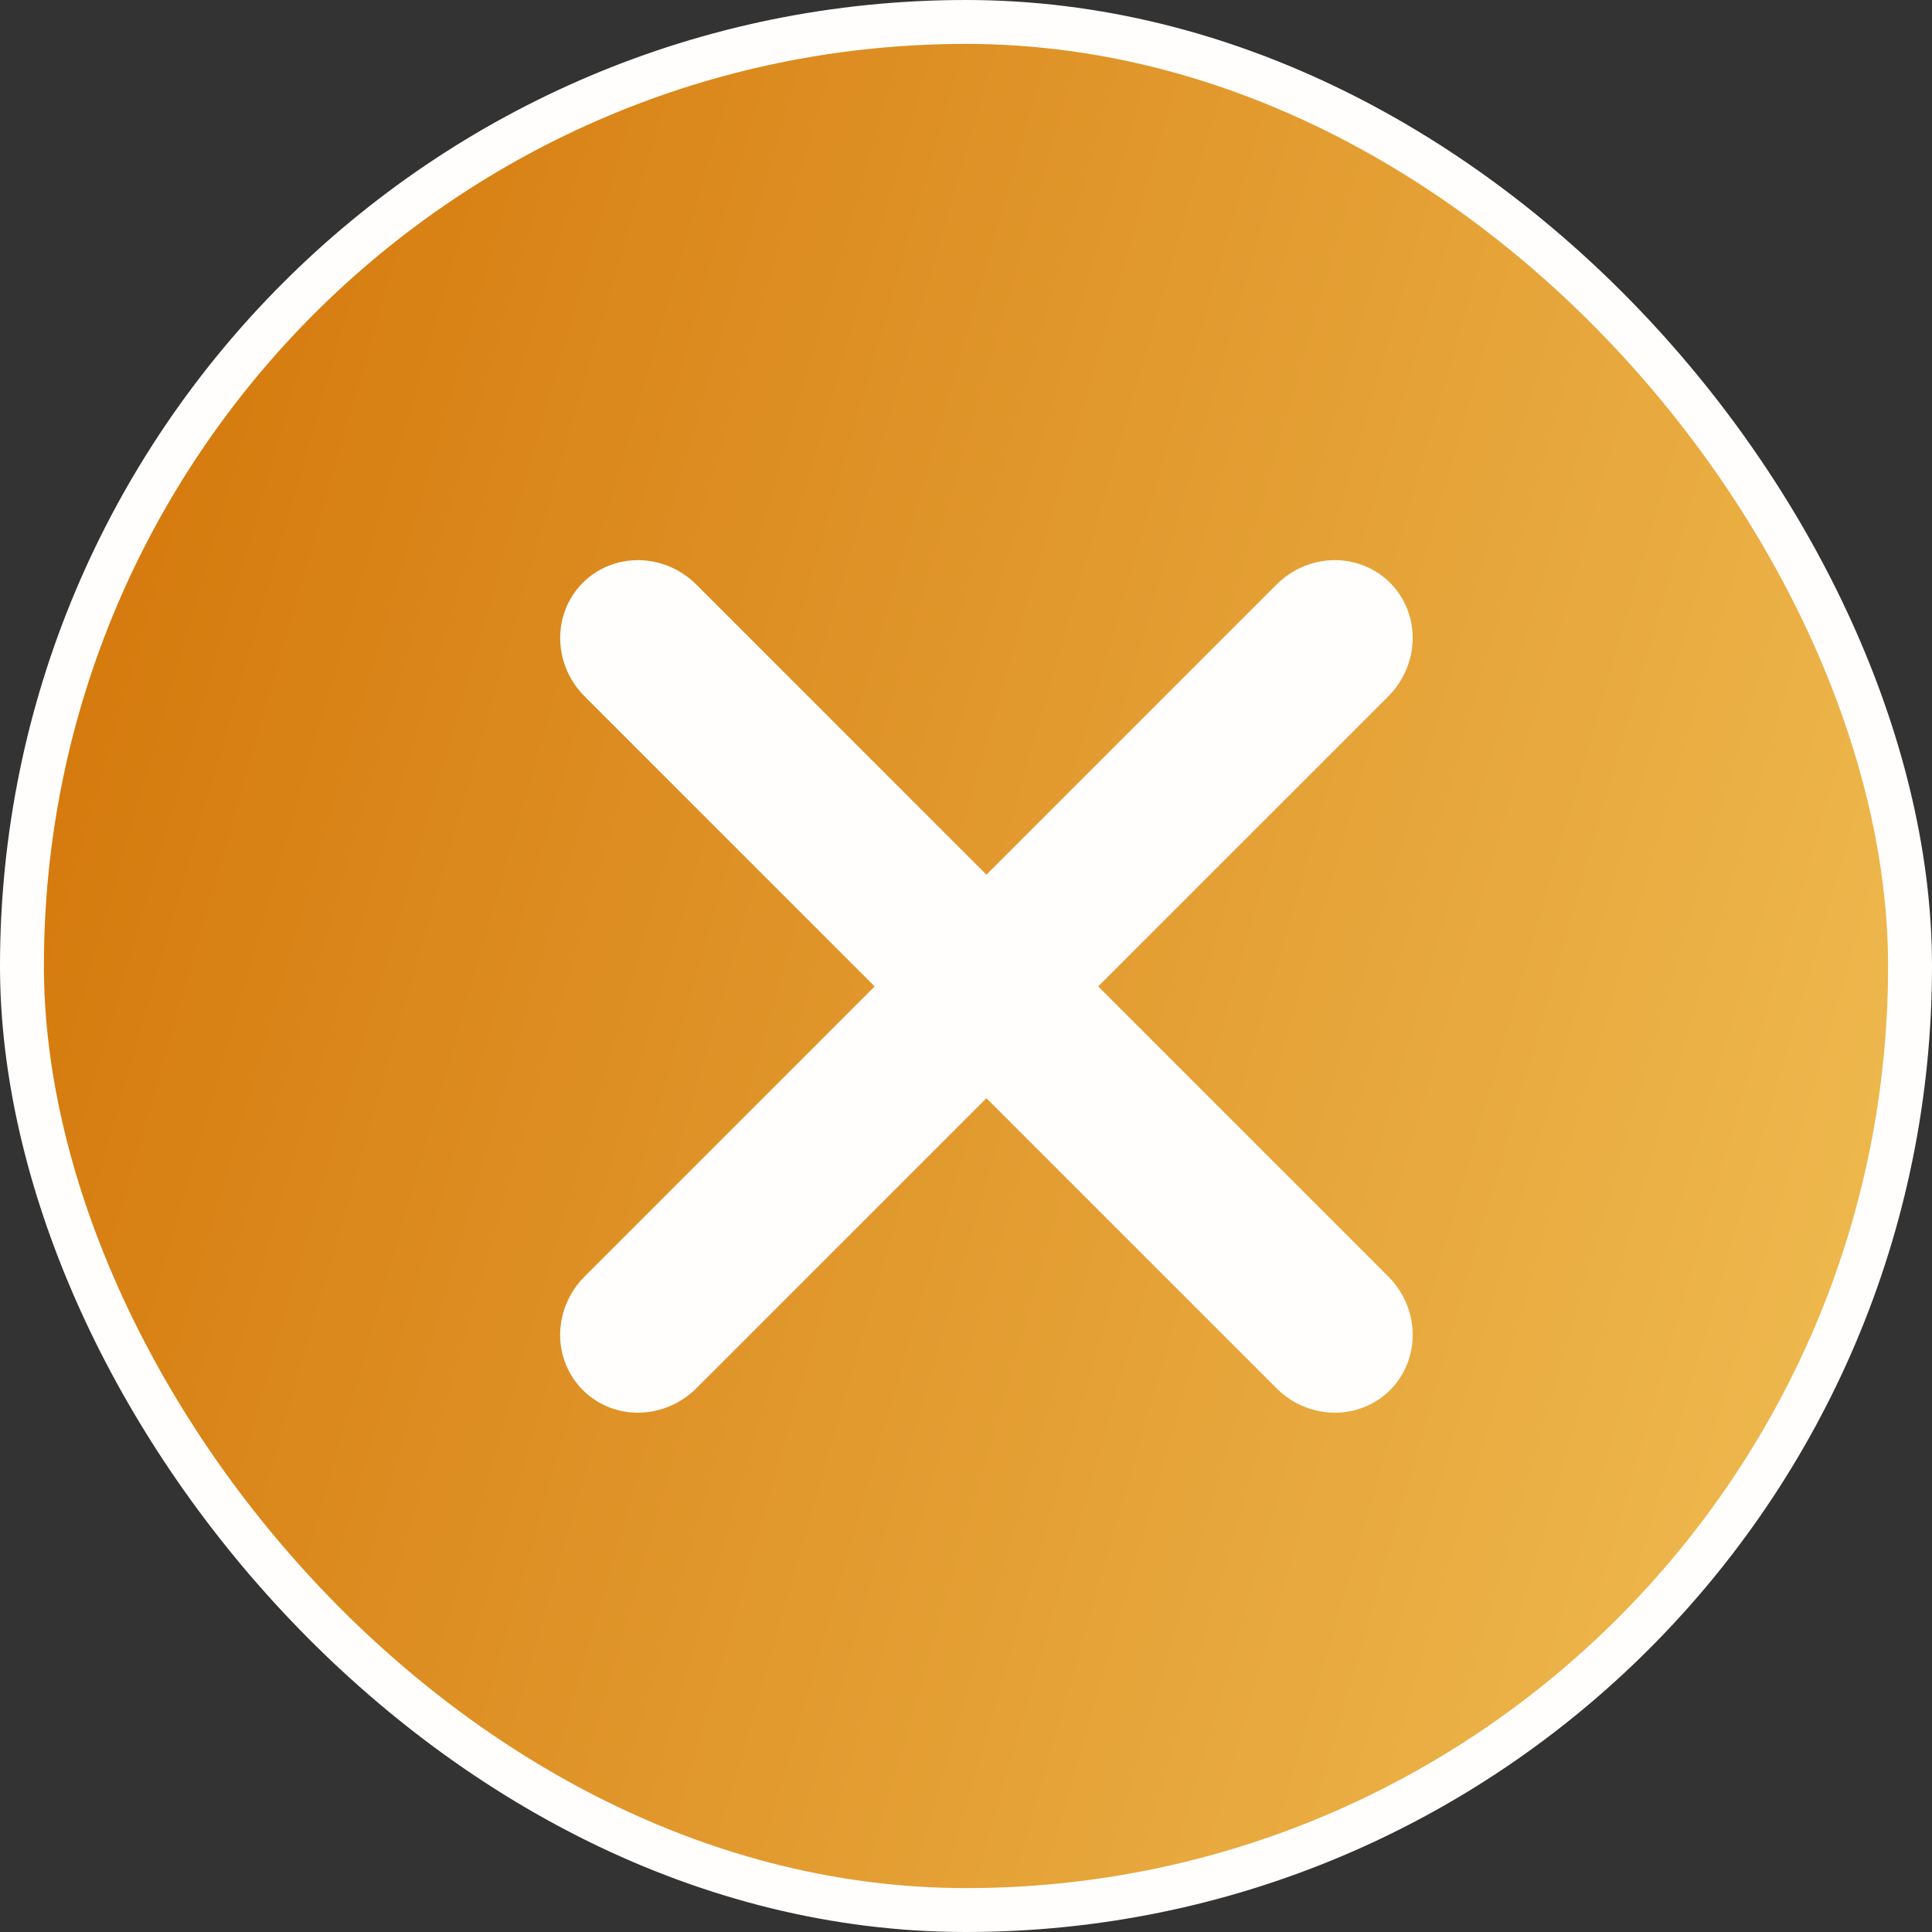 <svg width="44" height="44" viewBox="0 0 44 44" fill="none" xmlns="http://www.w3.org/2000/svg">
<rect x="0" y="0" width="44" height="44" fill="#333333" stroke="none"/>
<rect x="0.5" y="0.5" width="43" height="43" rx="21.5" fill="url(#paint0_linear_52_2871)"/>
<rect x="0.5" y="0.5" width="43" height="43" rx="21.5" stroke="#FFFEFC"/>
<path d="M15.859 13.313L31.617 29.072C31.965 29.42 32.165 29.888 32.173 30.373C32.181 30.858 31.995 31.32 31.658 31.658C31.32 31.995 30.858 32.181 30.373 32.173C29.888 32.165 29.42 31.965 29.072 31.617L13.313 15.859C12.965 15.511 12.765 15.042 12.758 14.557C12.75 14.072 12.935 13.61 13.273 13.273C13.61 12.935 14.072 12.75 14.557 12.757C15.043 12.765 15.511 12.965 15.859 13.313Z" fill="#FFFEFC"/>
<path d="M29.072 13.313L13.313 29.072C12.965 29.42 12.765 29.888 12.757 30.373C12.75 30.858 12.935 31.32 13.273 31.658C13.61 31.995 14.072 32.181 14.557 32.173C15.042 32.165 15.511 31.965 15.859 31.617L31.617 15.859C31.965 15.511 32.165 15.042 32.173 14.557C32.181 14.072 31.995 13.61 31.658 13.273C31.32 12.935 30.858 12.75 30.373 12.757C29.888 12.765 29.42 12.965 29.072 13.313Z" fill="#FFFEFC"/>
<defs>
<linearGradient id="paint0_linear_52_2871" x1="-6.80539e-07" y1="-11.846" x2="58.788" y2="5.095" gradientUnits="userSpaceOnUse">
<stop stop-color="#D06D00"/>
<stop offset="1" stop-color="#F3C55B"/>
</linearGradient>
</defs>
</svg>
